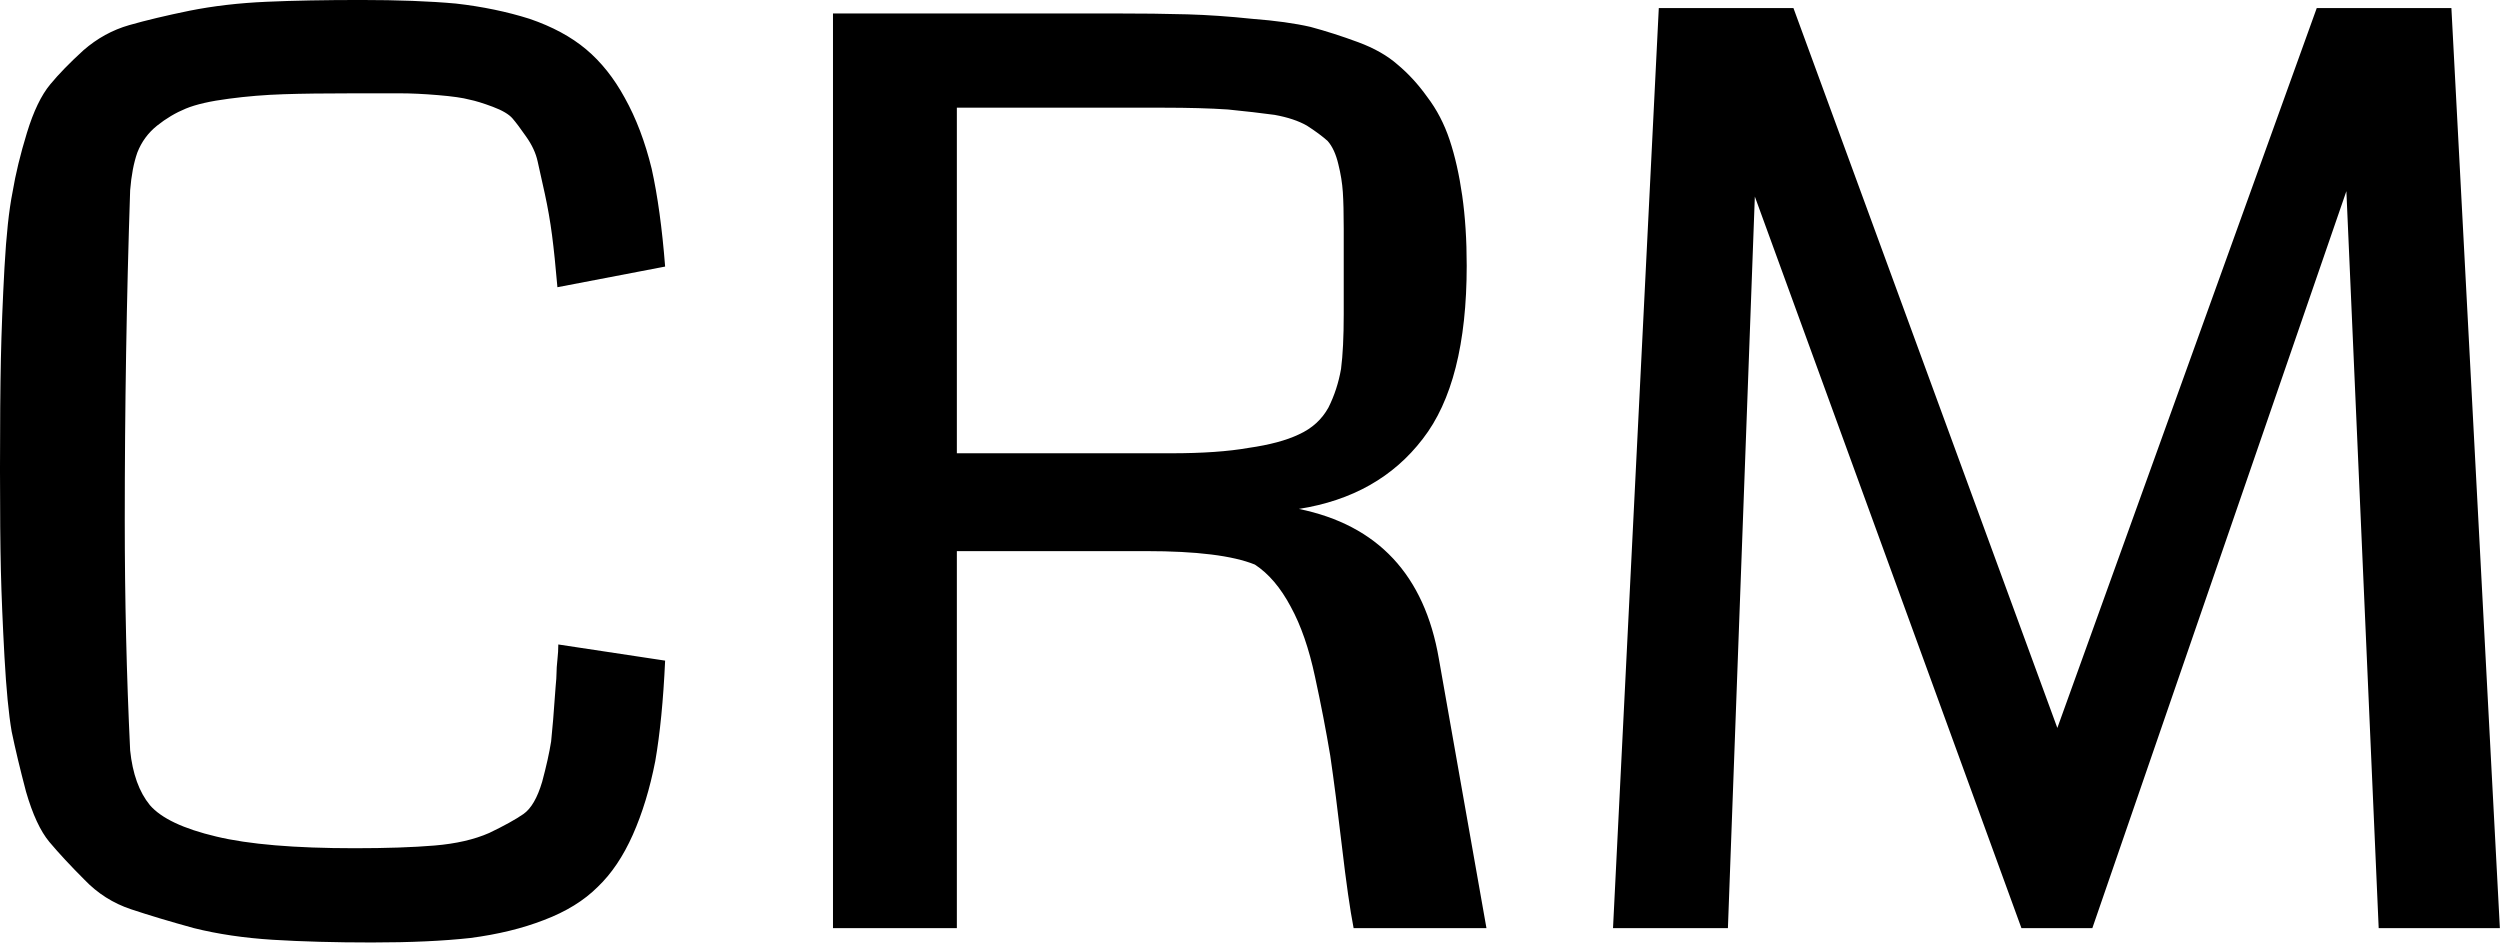 <svg data-v-423bf9ae="" xmlns="http://www.w3.org/2000/svg" viewBox="0 0 159.143 60" class="font"><!----><!----><!----><g data-v-423bf9ae="" id="b48f1398-fe40-4297-b9d8-f75a2f7b3789" fill="black" transform="matrix(5.714,0,0,5.714,-5.143,-23.886)"><path d="M7.12 11.36L7.12 11.36L8.31 11.54Q8.28 12.20 8.20 12.66Q8.11 13.12 7.95 13.48Q7.79 13.84 7.56 14.06Q7.33 14.29 6.96 14.43Q6.60 14.57 6.14 14.63Q5.69 14.68 5.04 14.68L5.04 14.68Q4.43 14.68 3.94 14.65Q3.46 14.62 3.06 14.52Q2.66 14.41 2.36 14.31Q2.06 14.21 1.84 13.98Q1.61 13.75 1.45 13.56Q1.30 13.38 1.19 13.00Q1.09 12.62 1.03 12.33Q0.98 12.04 0.95 11.50Q0.92 10.95 0.91 10.54Q0.90 10.13 0.90 9.41L0.90 9.41Q0.90 8.64 0.91 8.18Q0.92 7.71 0.95 7.16Q0.98 6.62 1.04 6.32Q1.09 6.02 1.20 5.66Q1.31 5.30 1.46 5.12Q1.60 4.95 1.83 4.74Q2.06 4.54 2.34 4.46Q2.62 4.38 3.01 4.30Q3.41 4.22 3.87 4.20Q4.32 4.18 4.92 4.18L4.92 4.18Q5.54 4.18 5.98 4.22Q6.42 4.27 6.80 4.39Q7.18 4.52 7.43 4.73Q7.68 4.94 7.86 5.27Q8.05 5.61 8.16 6.06Q8.26 6.51 8.31 7.15L8.31 7.15L7.11 7.38Q7.08 7.03 7.05 6.80Q7.02 6.57 6.97 6.34Q6.92 6.12 6.89 5.98Q6.86 5.84 6.76 5.70Q6.67 5.57 6.61 5.50Q6.55 5.43 6.39 5.37Q6.23 5.31 6.13 5.29Q6.02 5.26 5.78 5.24Q5.54 5.22 5.36 5.22Q5.18 5.22 4.84 5.22L4.84 5.22Q4.36 5.22 4.06 5.23Q3.75 5.24 3.45 5.28Q3.14 5.32 2.97 5.39Q2.80 5.46 2.65 5.58Q2.50 5.70 2.43 5.88Q2.37 6.05 2.35 6.30L2.35 6.30Q2.29 8.10 2.29 9.98L2.29 9.98Q2.29 11.29 2.35 12.54L2.35 12.54Q2.39 12.93 2.57 13.15Q2.76 13.37 3.31 13.50Q3.85 13.63 4.85 13.63L4.85 13.63Q5.38 13.63 5.74 13.60Q6.10 13.57 6.35 13.46Q6.60 13.34 6.73 13.25Q6.86 13.16 6.94 12.89Q7.01 12.63 7.04 12.44Q7.06 12.26 7.09 11.83L7.09 11.83Q7.10 11.73 7.10 11.68Q7.10 11.62 7.11 11.53Q7.12 11.44 7.12 11.36ZM17.24 7.14L17.24 7.14Q17.24 8.44 16.75 9.07Q16.26 9.71 15.37 9.85L15.37 9.85Q16.69 10.12 16.93 11.52L16.93 11.52L17.46 14.52L15.98 14.52Q15.92 14.21 15.85 13.61Q15.78 13.01 15.72 12.60Q15.65 12.18 15.55 11.72Q15.45 11.25 15.28 10.94Q15.11 10.62 14.88 10.47L14.88 10.47Q14.51 10.32 13.67 10.32L13.67 10.32L11.56 10.32L11.56 14.52L10.18 14.52L10.18 4.33L13.29 4.33Q13.78 4.33 14.13 4.34Q14.47 4.35 14.85 4.39Q15.24 4.42 15.50 4.48Q15.76 4.55 16.03 4.65Q16.30 4.75 16.47 4.90Q16.65 5.05 16.80 5.26Q16.96 5.47 17.05 5.74Q17.14 6.01 17.19 6.36Q17.24 6.71 17.24 7.14ZM15.87 7.68L15.87 7.68L15.87 6.73Q15.87 6.47 15.86 6.32Q15.85 6.17 15.81 6.01Q15.77 5.84 15.69 5.75Q15.60 5.67 15.46 5.58Q15.32 5.50 15.10 5.46Q14.88 5.43 14.58 5.40Q14.28 5.38 13.86 5.38L13.86 5.38L11.56 5.38L11.56 9.23L13.95 9.23Q14.47 9.23 14.81 9.17Q15.16 9.12 15.37 9.02Q15.59 8.92 15.70 8.72Q15.80 8.52 15.84 8.29Q15.87 8.06 15.87 7.68ZM20.15 14.52L18.87 14.52L19.38 4.27L20.88 4.27L23.82 12.29L26.71 4.27L28.21 4.27L28.75 14.52L27.40 14.52L27.04 6.31L24.21 14.52L23.42 14.52L20.45 6.37L20.15 14.52Z"></path></g><!----><!----></svg>